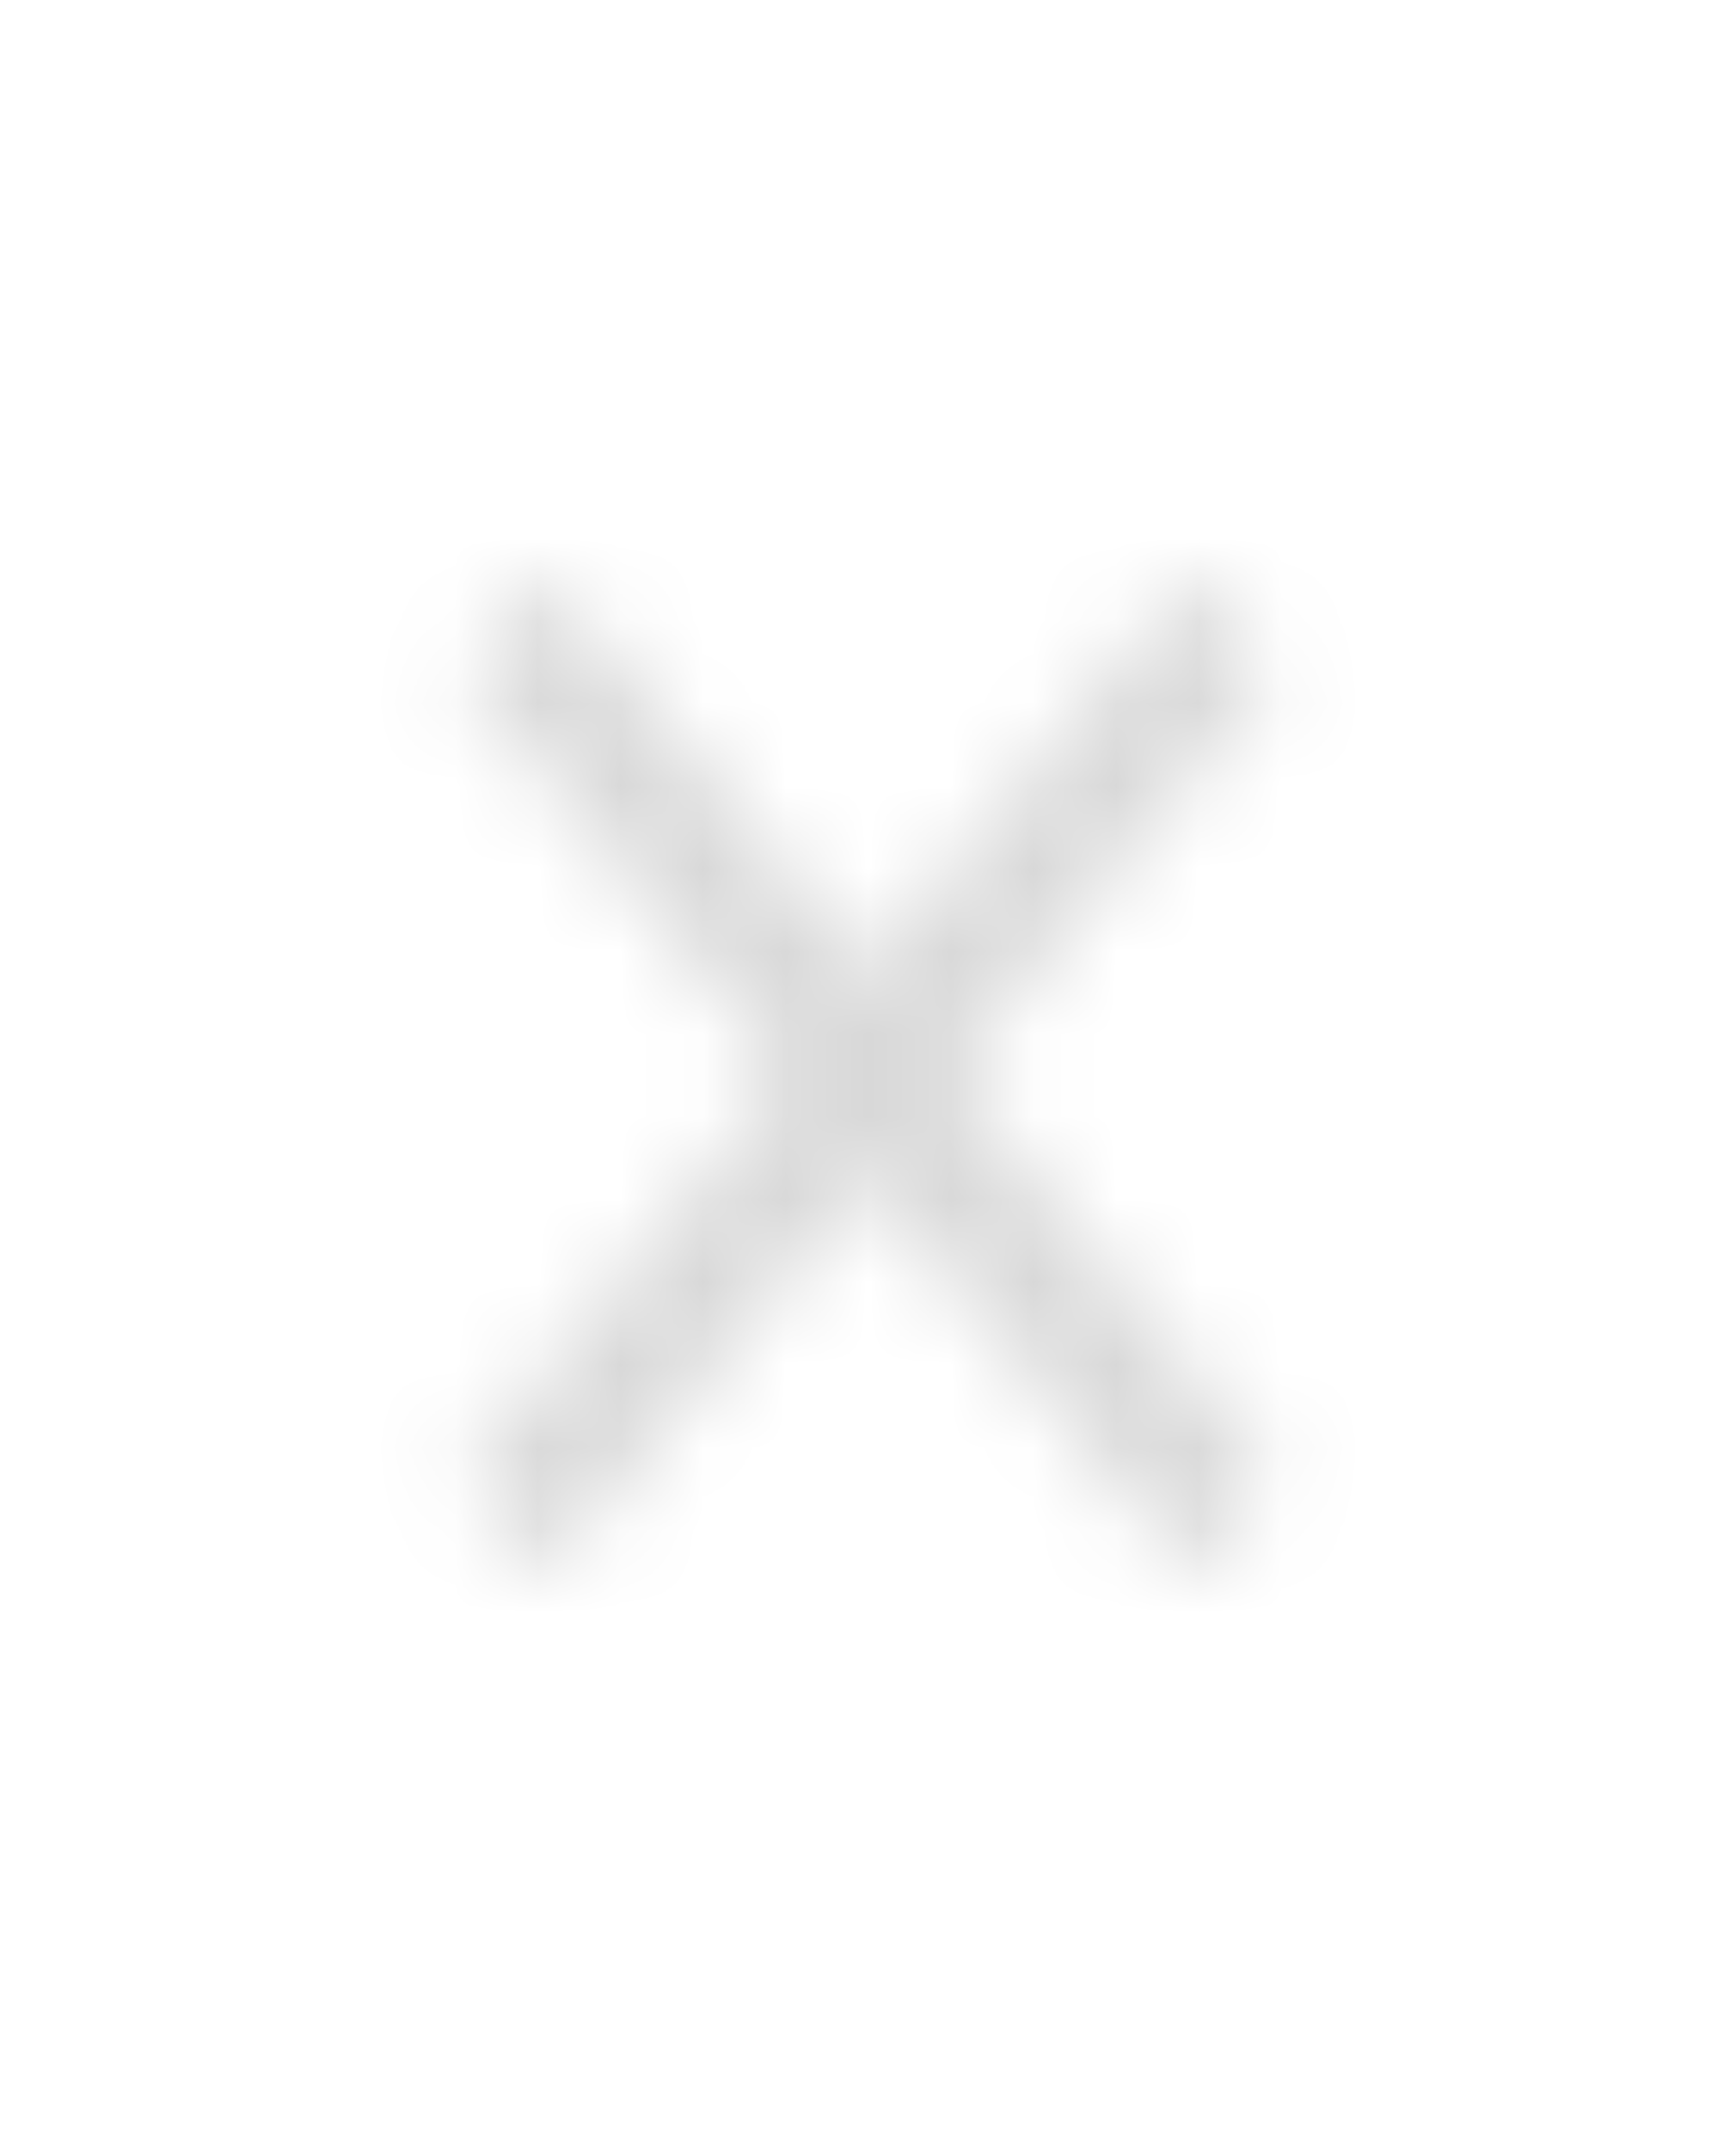 <svg width="21" height="26" viewBox="0 0 21 26" fill="none" xmlns="http://www.w3.org/2000/svg">
<mask id="mask0" mask-type="alpha" maskUnits="userSpaceOnUse" x="5" y="6" width="11" height="14">
<path fill-rule="evenodd" clip-rule="evenodd" d="M15.4 8.156L14.413 6.934L10.5 11.778L6.587 6.934L5.6 8.156L9.513 13L5.6 17.845L6.587 19.067L10.5 14.222L14.413 19.067L15.4 17.845L11.487 13L15.4 8.156Z" fill="white"/>
</mask>
<g mask="url(#mask0)">
<rect x="1.4" y="1.732" width="18.2" height="22.533" fill="#D8D8D8"/>
</g>
</svg>
